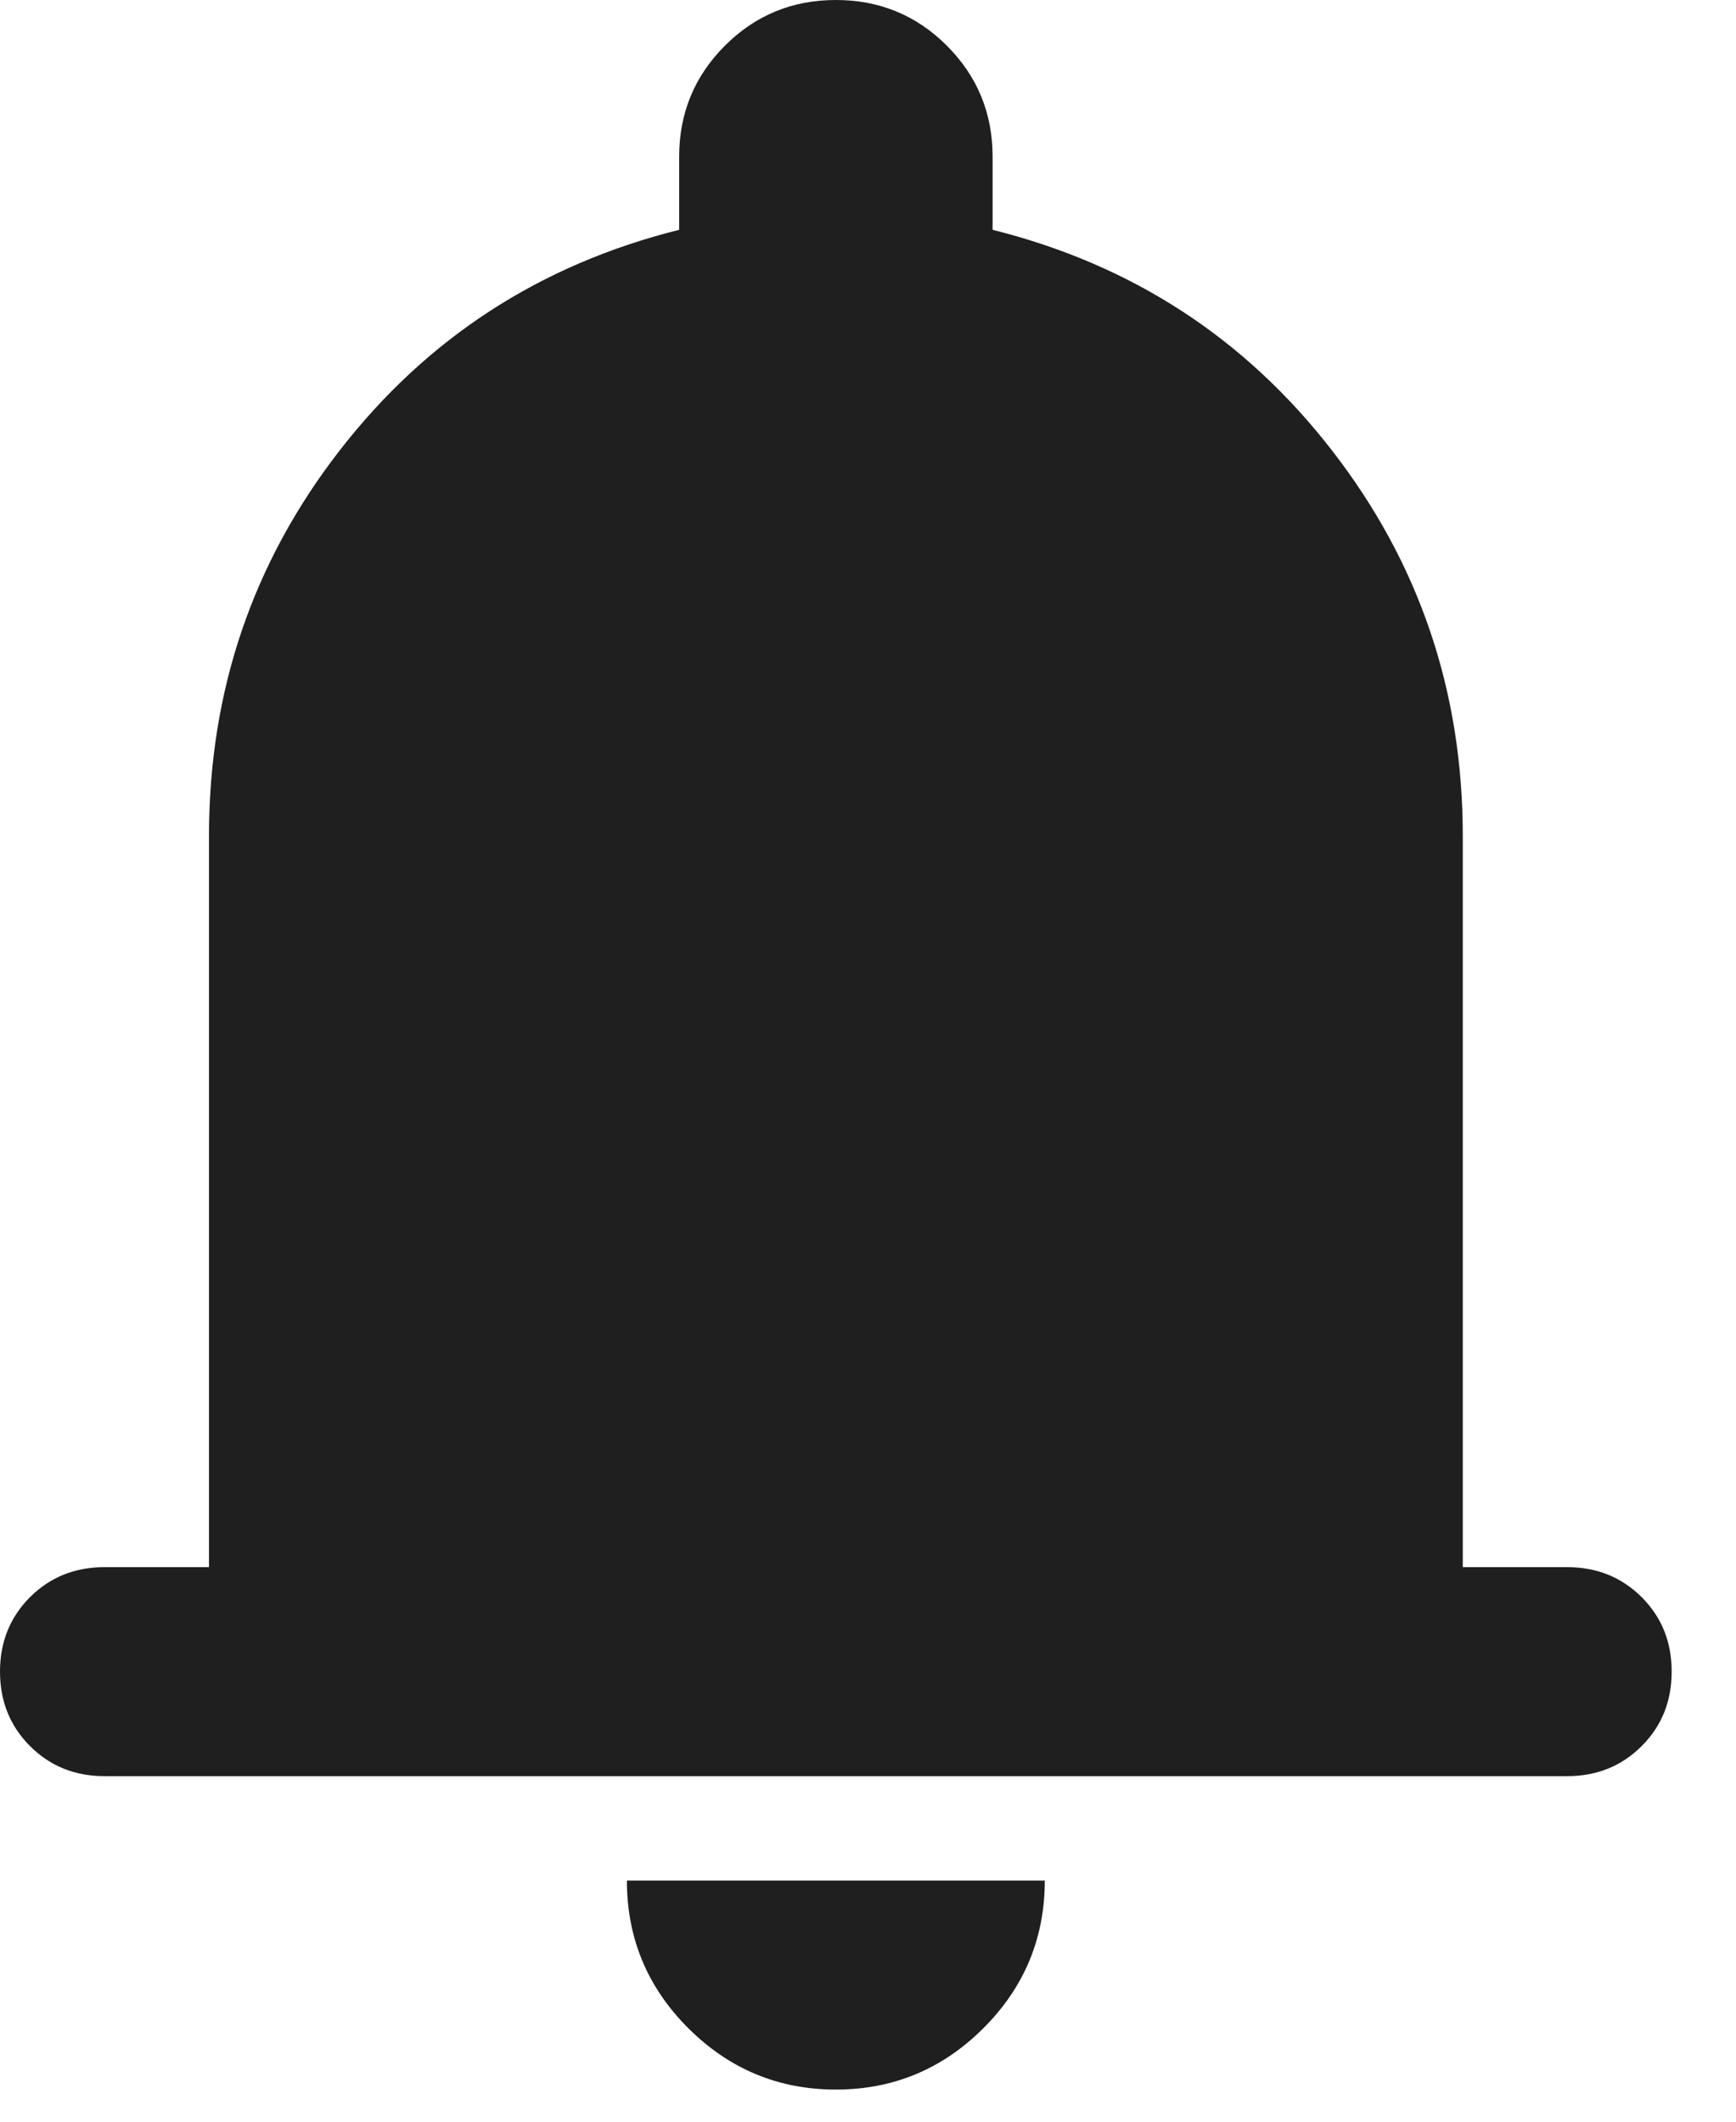 <svg width="18" height="22" viewBox="0 0 18 22" fill="none" xmlns="http://www.w3.org/2000/svg">
<path d="M1.083 18.417C0.776 18.417 0.519 18.313 0.311 18.105C0.104 17.898 0 17.64 0 17.333C0 17.026 0.104 16.769 0.311 16.561C0.519 16.354 0.776 16.25 1.083 16.25H2.167V8.667C2.167 7.168 2.618 5.836 3.521 4.672C4.424 3.507 5.597 2.744 7.042 2.383V1.625C7.042 1.174 7.2 0.79 7.516 0.474C7.832 0.158 8.215 0 8.667 0C9.118 0 9.502 0.158 9.818 0.474C10.134 0.79 10.292 1.174 10.292 1.625V2.383C11.736 2.744 12.91 3.507 13.812 4.672C14.715 5.836 15.167 7.168 15.167 8.667V16.25H16.25C16.557 16.25 16.814 16.354 17.022 16.561C17.23 16.769 17.333 17.026 17.333 17.333C17.333 17.64 17.23 17.898 17.022 18.105C16.814 18.313 16.557 18.417 16.25 18.417H1.083ZM8.667 21.667C8.071 21.667 7.561 21.454 7.136 21.03C6.712 20.606 6.5 20.096 6.5 19.5H10.833C10.833 20.096 10.621 20.606 10.197 21.03C9.773 21.454 9.262 21.667 8.667 21.667Z" fill="#1F1F1F"/>
</svg>
